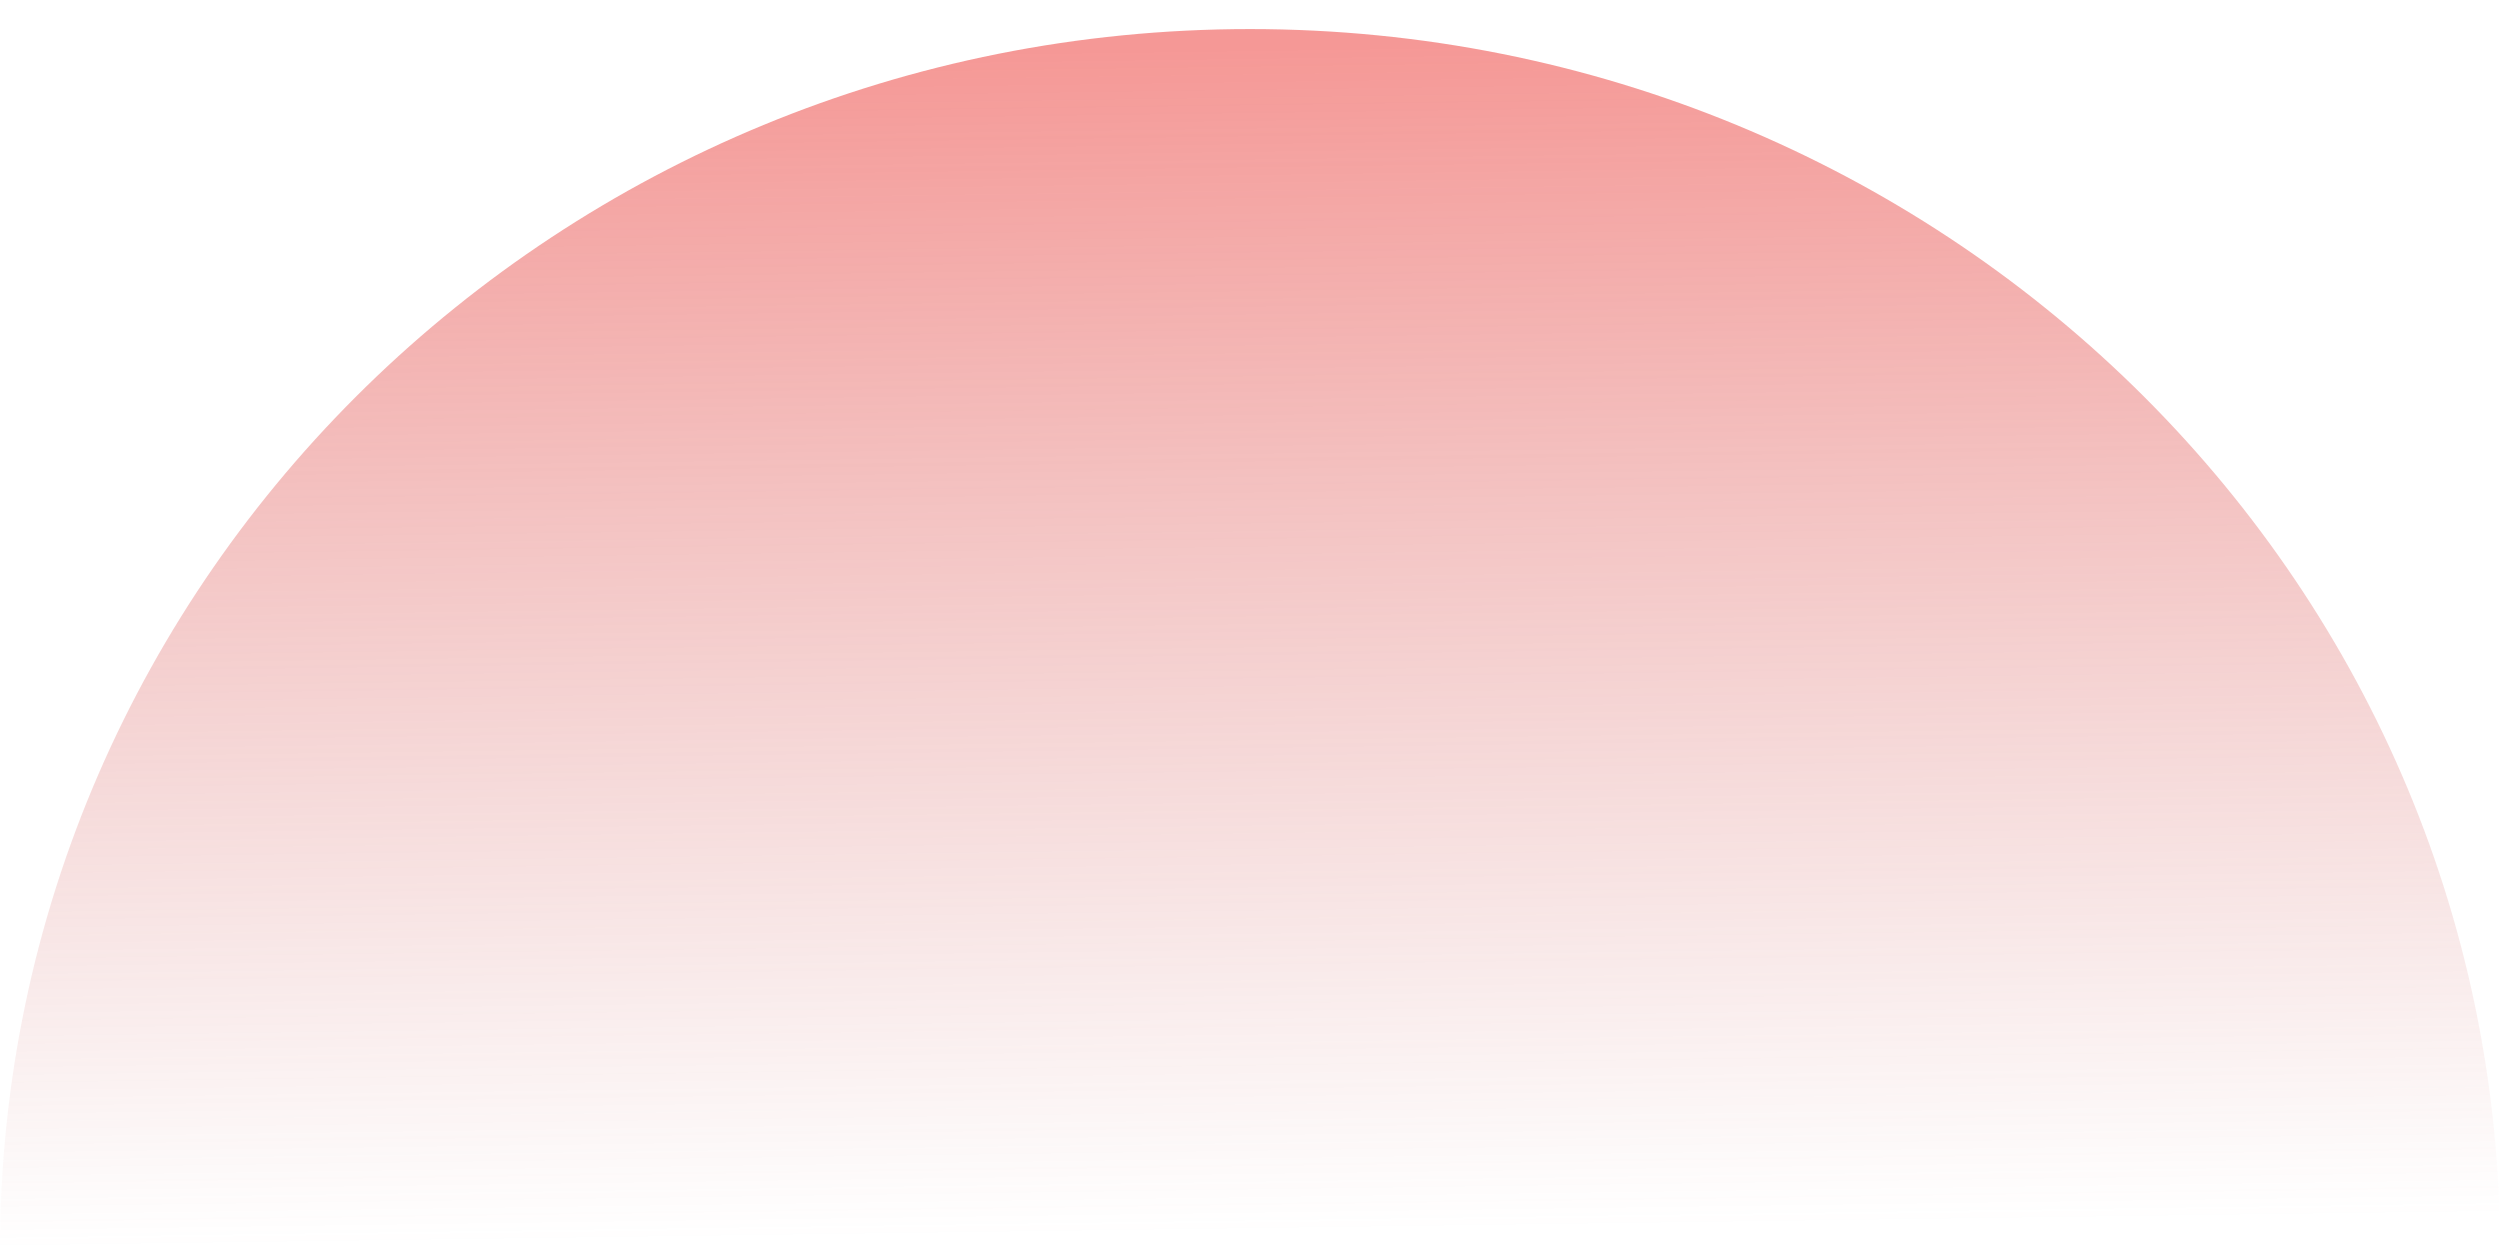 <svg xmlns="http://www.w3.org/2000/svg" width="86" height="43"><defs><linearGradient id="b" x1=".5" y1=".006" x2=".507" y2=".494" gradientUnits="objectBoundingBox"><stop offset="0" stop-color="#ef5450"/><stop offset="1" stop-color="#c96767" stop-opacity="0"/><stop offset="1" stop-color="#97dccf" stop-opacity="0"/><stop offset="1" stop-color="#fff" stop-opacity="0"/></linearGradient><clipPath id="a"><path data-name="Rectangle 5140" transform="translate(0 -.01)" fill="#fff" stroke="#707070" d="M0 0h86v43H0z"/></clipPath></defs><g data-name="Mask Group 640" transform="translate(0 .01)" clip-path="url(#a)"><path data-name="Path 35439" d="M43 0c23.748 0 43 18.8 43 42S66.748 84 43 84 0 65.2 0 42 19.252 0 43 0z" transform="translate(0 .99)" opacity=".6" fill="url(#b)"/></g></svg>